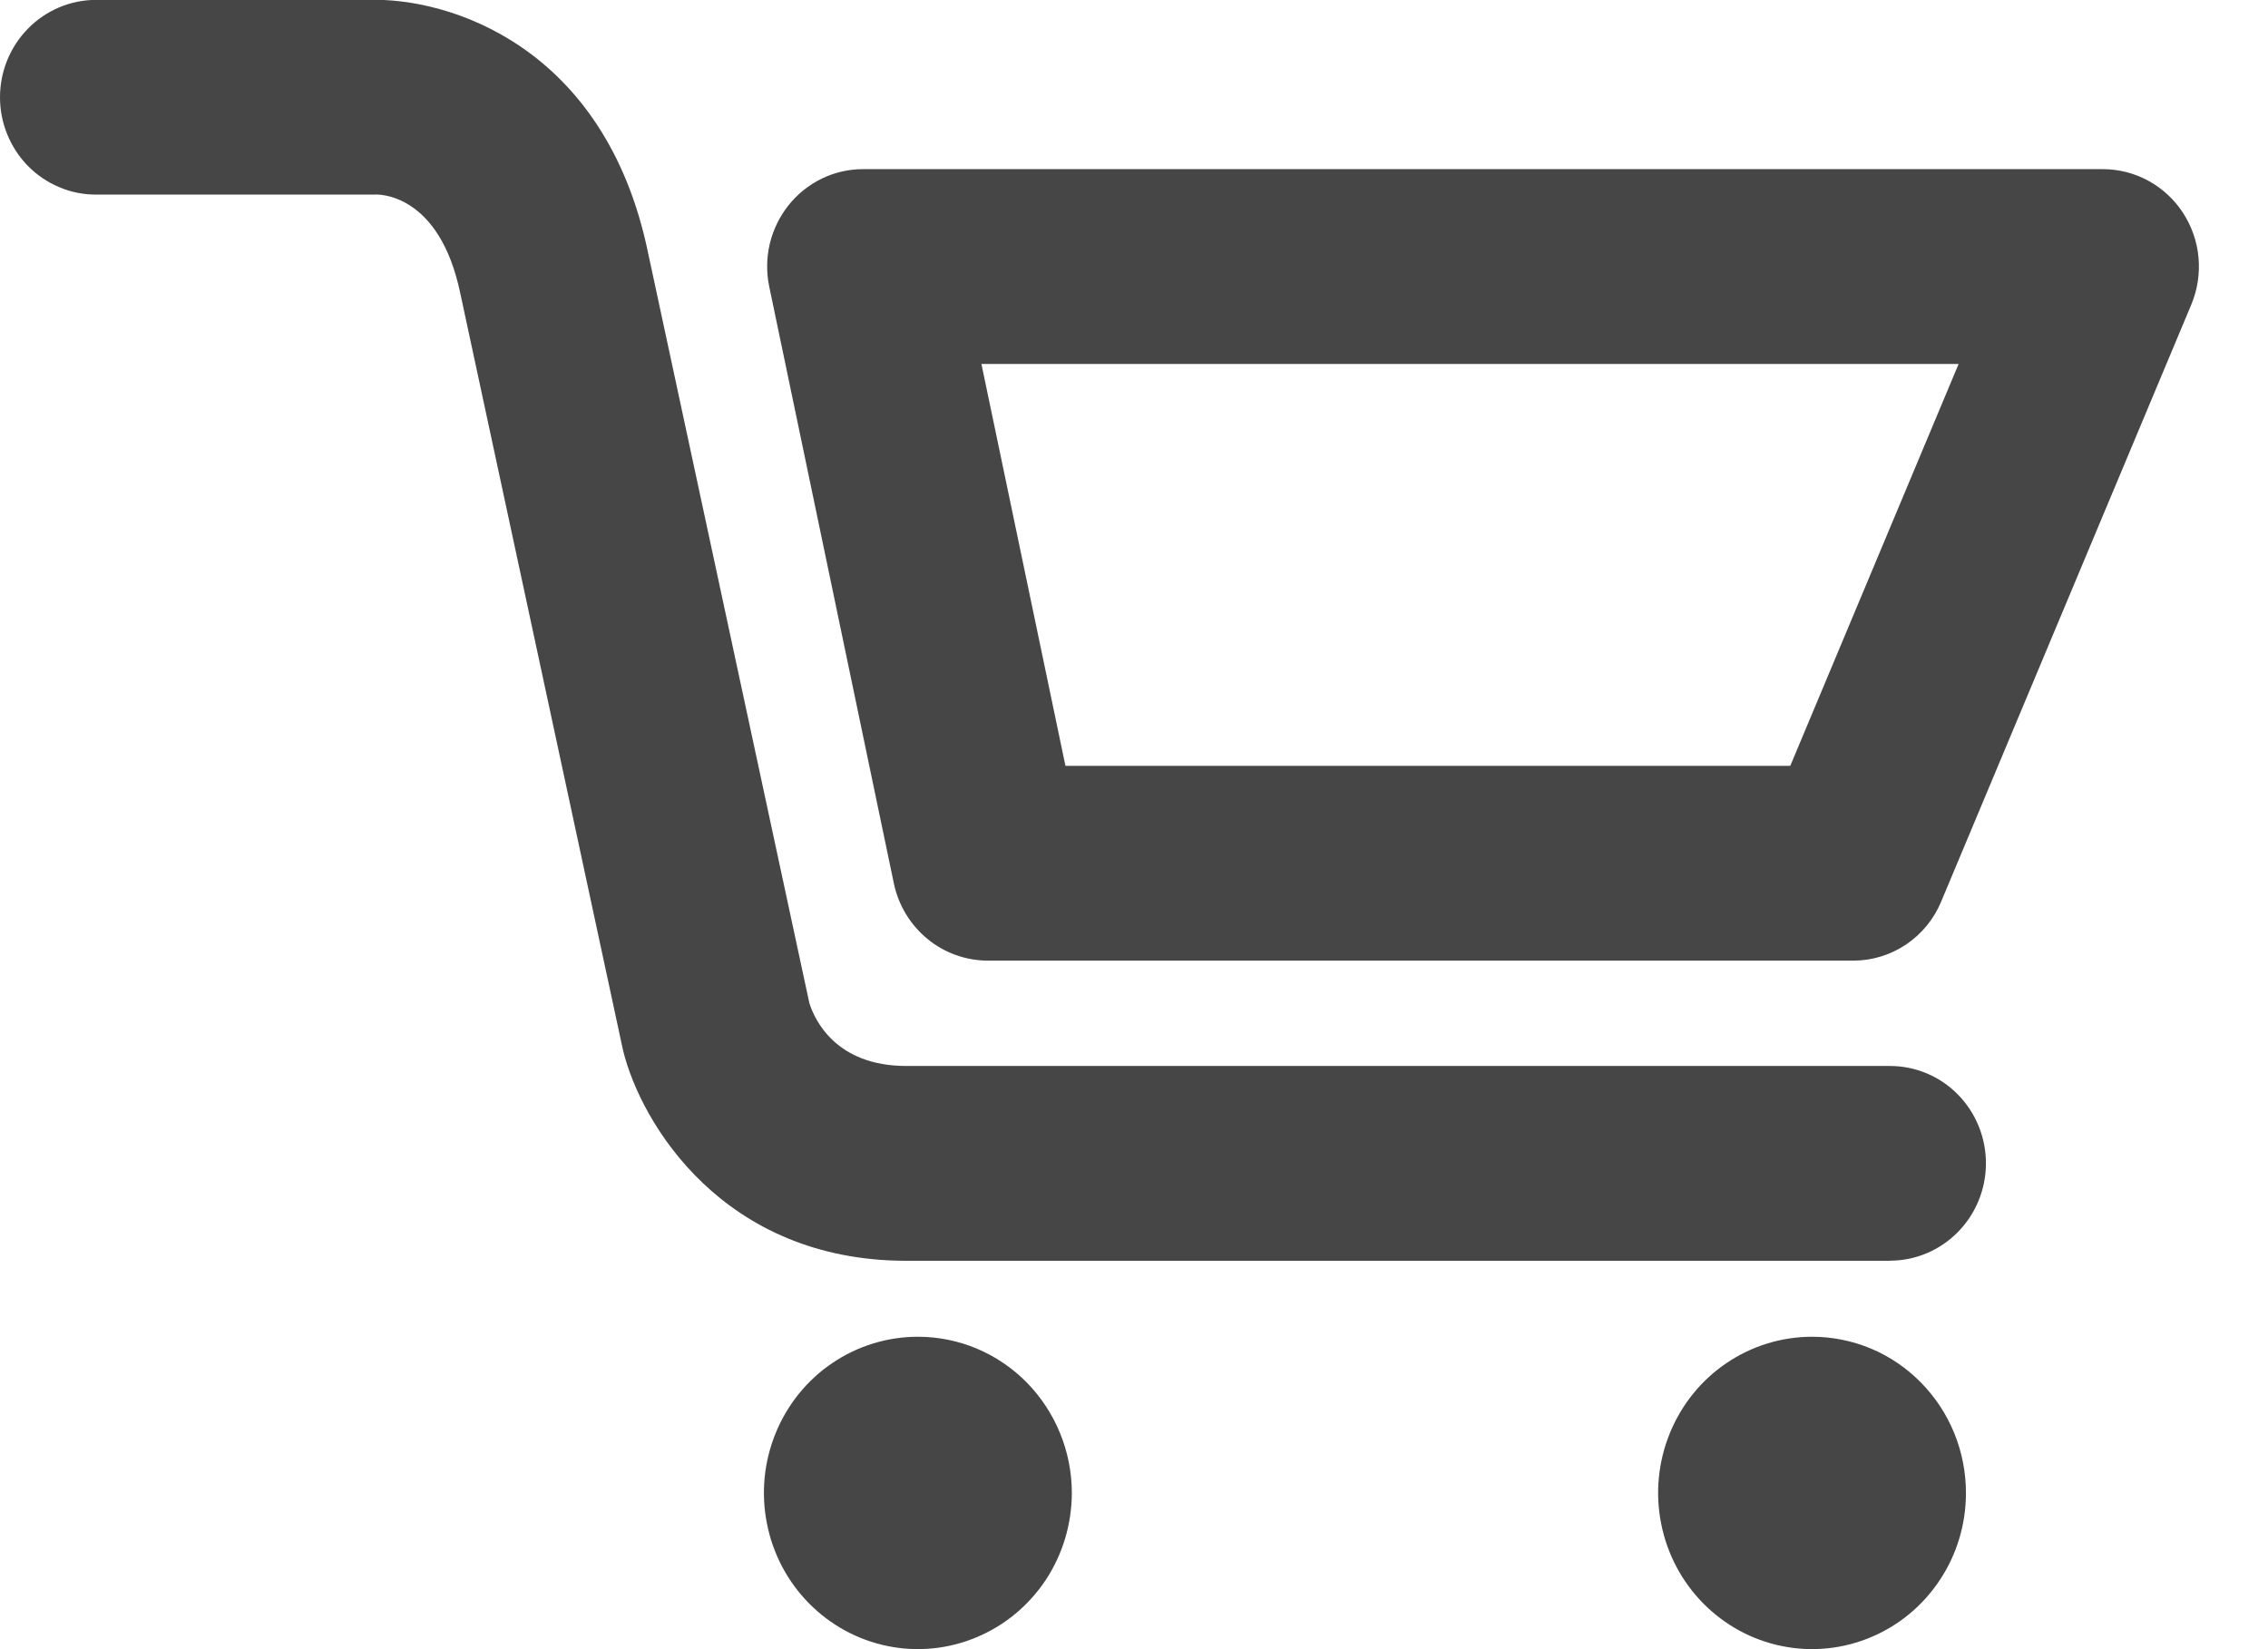 <svg width="22" height="16" viewBox="0 0 22 16" fill="none" xmlns="http://www.w3.org/2000/svg">
<g clip-path="url(#clip0)">
<path d="M18.333 12.232H8.792C7.016 12.232 6.219 10.9 6.045 10.196L6.039 10.169L4.466 2.851C4.263 1.867 3.663 1.884 3.633 1.888H0.931C0.808 1.888 0.687 1.864 0.575 1.816C0.462 1.769 0.359 1.699 0.273 1.612C0.186 1.524 0.118 1.42 0.071 1.305C0.024 1.191 0 1.068 0 0.944C0 0.82 0.024 0.697 0.071 0.582C0.118 0.468 0.186 0.364 0.273 0.276C0.359 0.188 0.462 0.119 0.575 0.071C0.687 0.024 0.808 -0.001 0.931 -0.001H3.567C4.351 -0.029 5.873 0.445 6.287 2.456L7.851 9.732C7.902 9.894 8.107 10.342 8.792 10.342H18.333C18.58 10.342 18.817 10.441 18.991 10.618C19.166 10.795 19.264 11.036 19.264 11.286C19.264 11.537 19.166 11.777 18.991 11.954C18.817 12.131 18.58 12.231 18.333 12.231V12.232Z" fill="#464646"/>
<path d="M17.978 9.32H9.581C9.368 9.319 9.16 9.245 8.995 9.108C8.829 8.971 8.714 8.781 8.67 8.568L7.462 2.782C7.433 2.645 7.435 2.502 7.467 2.365C7.5 2.228 7.562 2.101 7.649 1.991C7.736 1.882 7.846 1.794 7.971 1.733C8.096 1.672 8.233 1.641 8.372 1.641H20.399C20.553 1.641 20.704 1.68 20.84 1.754C20.975 1.828 21.09 1.934 21.175 2.064C21.26 2.195 21.312 2.344 21.326 2.499C21.34 2.655 21.316 2.811 21.256 2.955L18.831 8.744C18.761 8.915 18.642 9.06 18.49 9.163C18.338 9.265 18.16 9.32 17.978 9.32ZM10.335 7.43H17.366L18.999 3.531H9.52L10.335 7.43Z" fill="#464646"/>
<path d="M10.397 14.485C10.396 14.785 10.309 15.078 10.145 15.327C9.98 15.576 9.747 15.77 9.474 15.884C9.201 15.999 8.901 16.029 8.611 15.97C8.322 15.912 8.056 15.767 7.847 15.555C7.638 15.343 7.496 15.073 7.439 14.779C7.381 14.485 7.411 14.181 7.524 13.904C7.637 13.627 7.828 13.39 8.074 13.224C8.319 13.058 8.608 12.969 8.903 12.969C9.1 12.969 9.294 13.008 9.475 13.084C9.656 13.16 9.821 13.272 9.96 13.413C10.098 13.554 10.208 13.721 10.283 13.905C10.358 14.089 10.397 14.286 10.397 14.485Z" fill="#464646"/>
<path d="M19.07 14.485C19.07 14.785 18.983 15.078 18.818 15.327C18.654 15.576 18.421 15.77 18.148 15.884C17.875 15.999 17.575 16.029 17.285 15.97C16.996 15.912 16.73 15.767 16.521 15.555C16.312 15.343 16.17 15.073 16.113 14.779C16.055 14.485 16.085 14.181 16.198 13.904C16.311 13.627 16.502 13.39 16.748 13.224C16.993 13.058 17.282 12.969 17.577 12.969C17.773 12.969 17.968 13.008 18.149 13.084C18.33 13.16 18.495 13.272 18.633 13.413C18.772 13.554 18.882 13.721 18.957 13.905C19.032 14.089 19.07 14.286 19.07 14.485Z" fill="#464646"/>
</g>
<defs>
<clipPath id="clip0">
<rect width="21.333" height="16" fill="white"/>
</clipPath>
</defs>
</svg>

